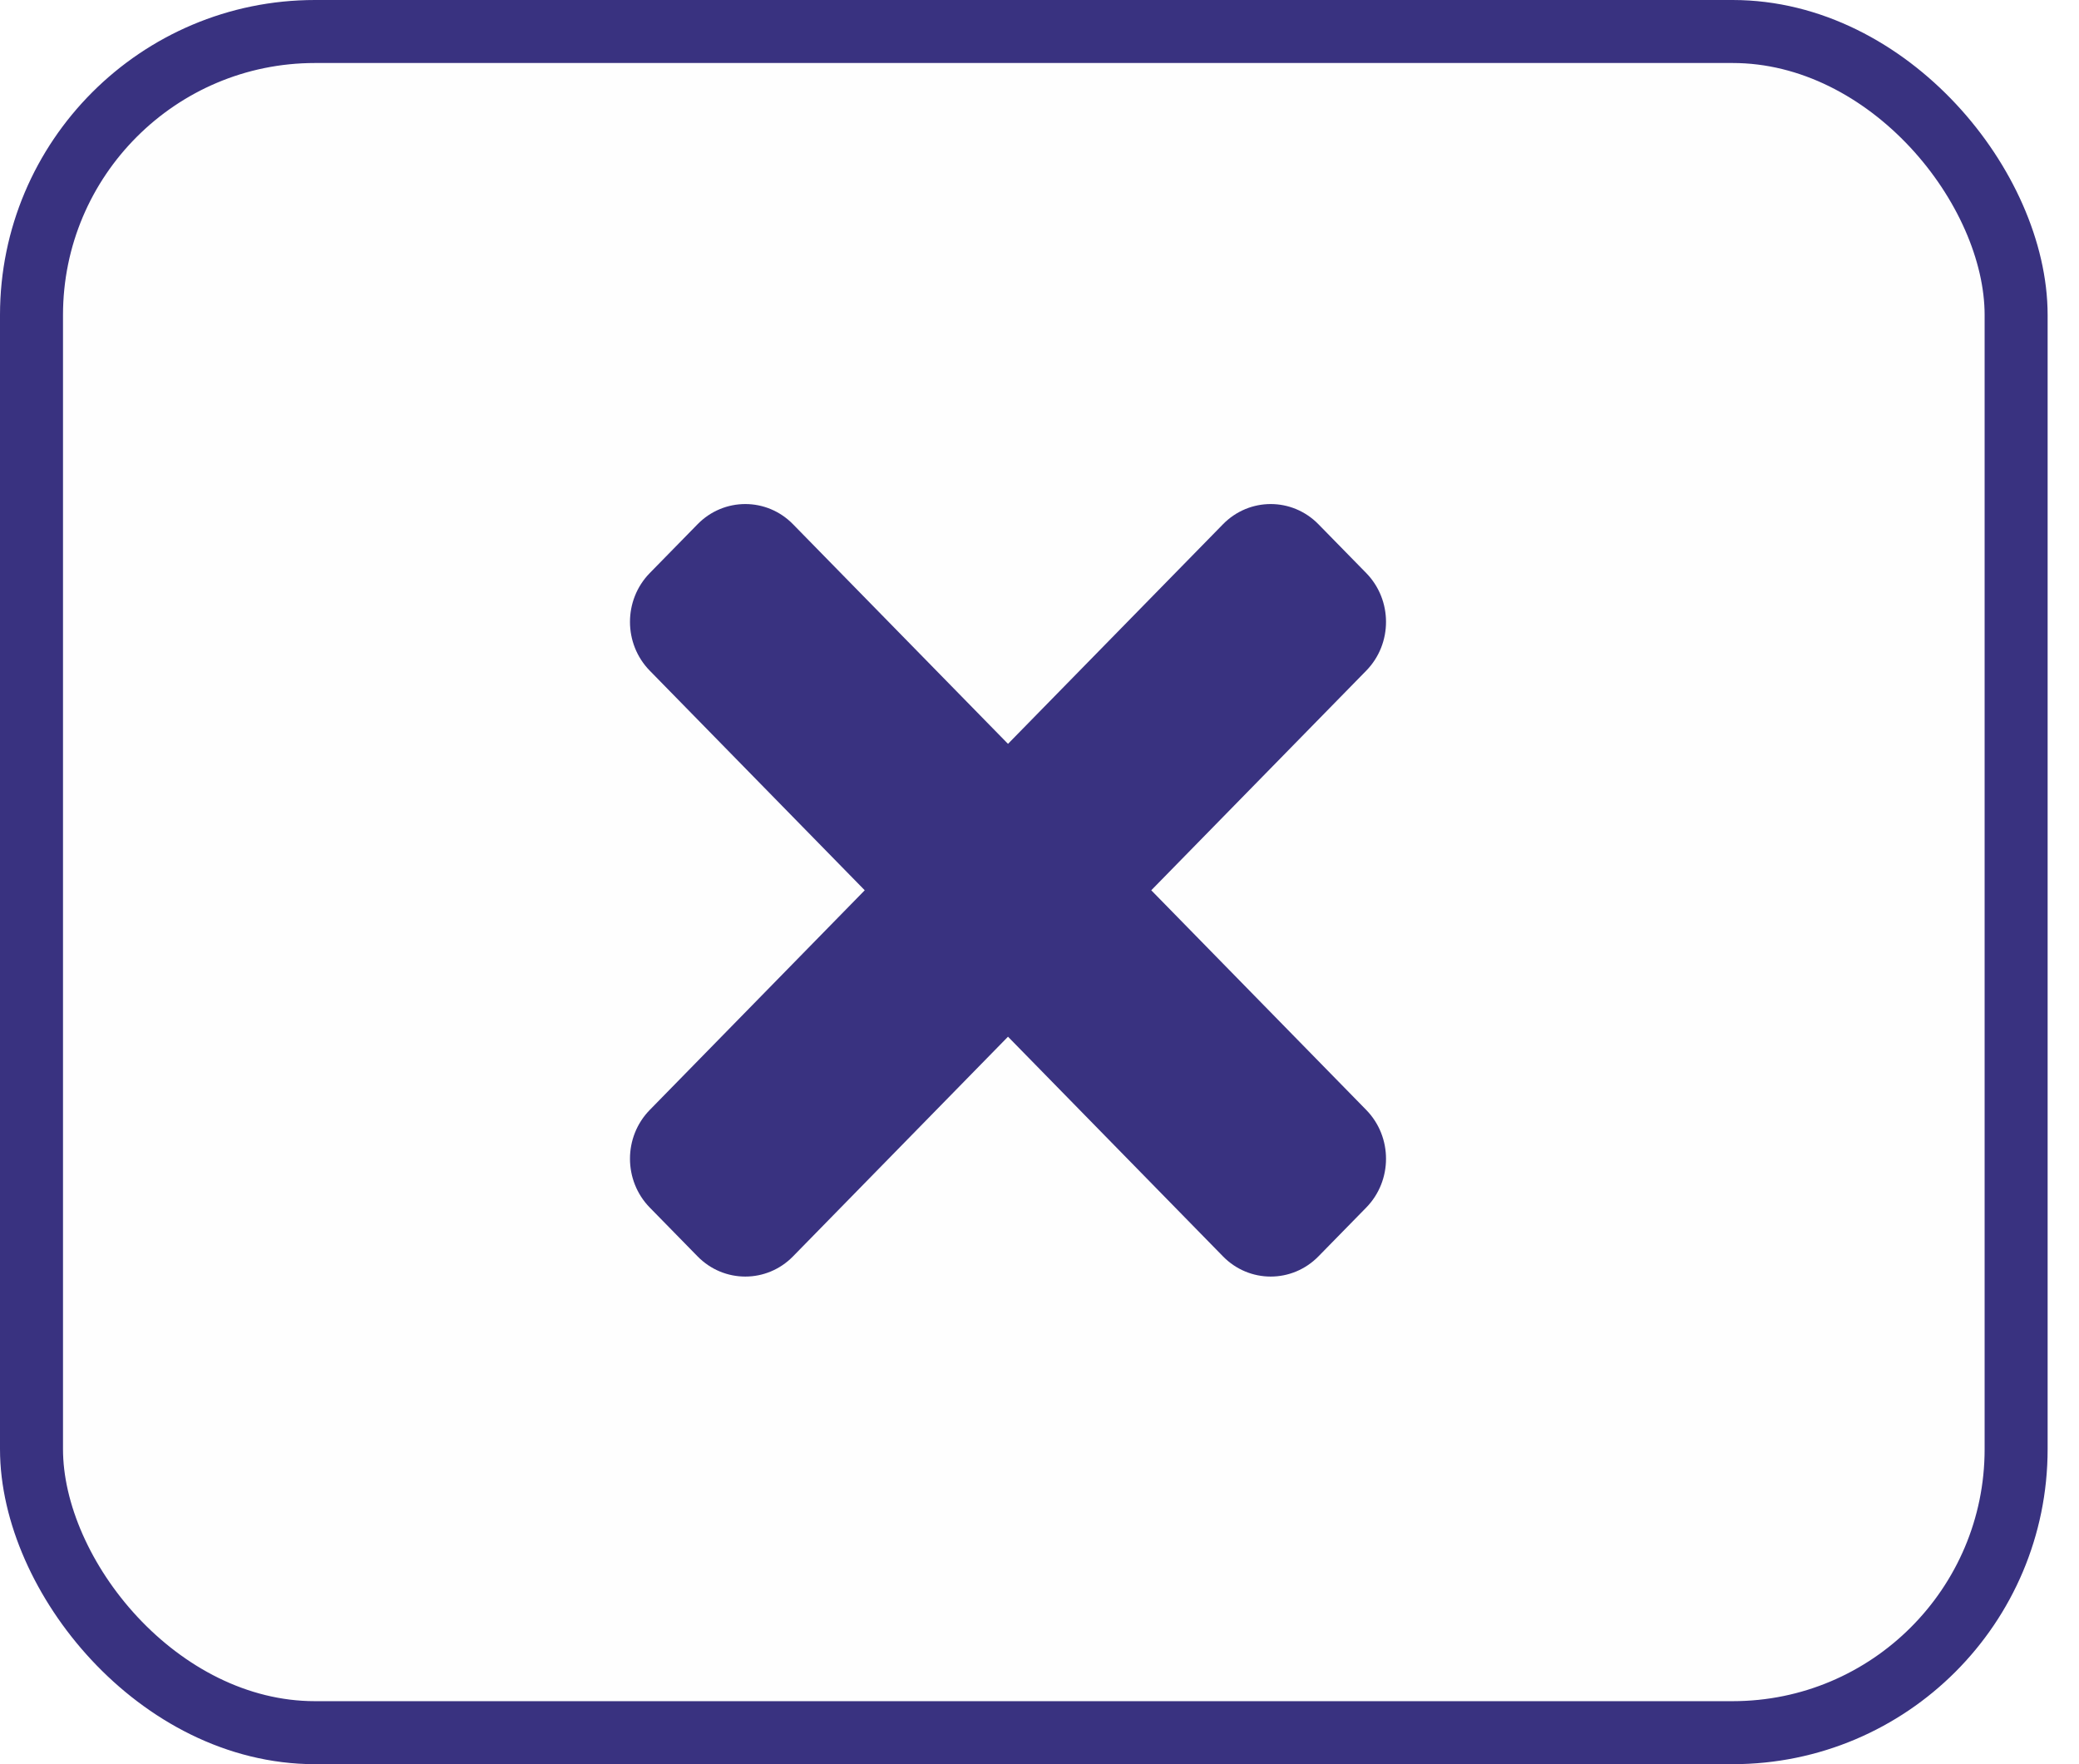 <svg width="33" height="28" viewBox="0 0 33 28" fill="none" xmlns="http://www.w3.org/2000/svg">
<rect x="0.5" y="0.5" width="31.502" height="27" rx="4.5" fill="#D9D9D9" fill-opacity="0.03" stroke="#393280"/>
<path d="M18.274 14.13L21.686 10.645C22.105 10.217 22.105 9.524 21.686 9.095L20.928 8.321C20.509 7.893 19.831 7.893 19.412 8.321L16 11.806L12.588 8.321C12.17 7.893 11.491 7.893 11.072 8.321L10.314 9.095C9.895 9.523 9.895 10.217 10.314 10.645L13.726 14.13L10.314 17.616C9.895 18.044 9.895 18.737 10.314 19.166L11.072 19.94C11.491 20.368 12.17 20.368 12.588 19.94L16 16.454L19.412 19.94C19.83 20.368 20.509 20.368 20.928 19.94L21.686 19.166C22.105 18.738 22.105 18.044 21.686 17.616L18.274 14.13Z" fill="#393280"/>
</svg>
